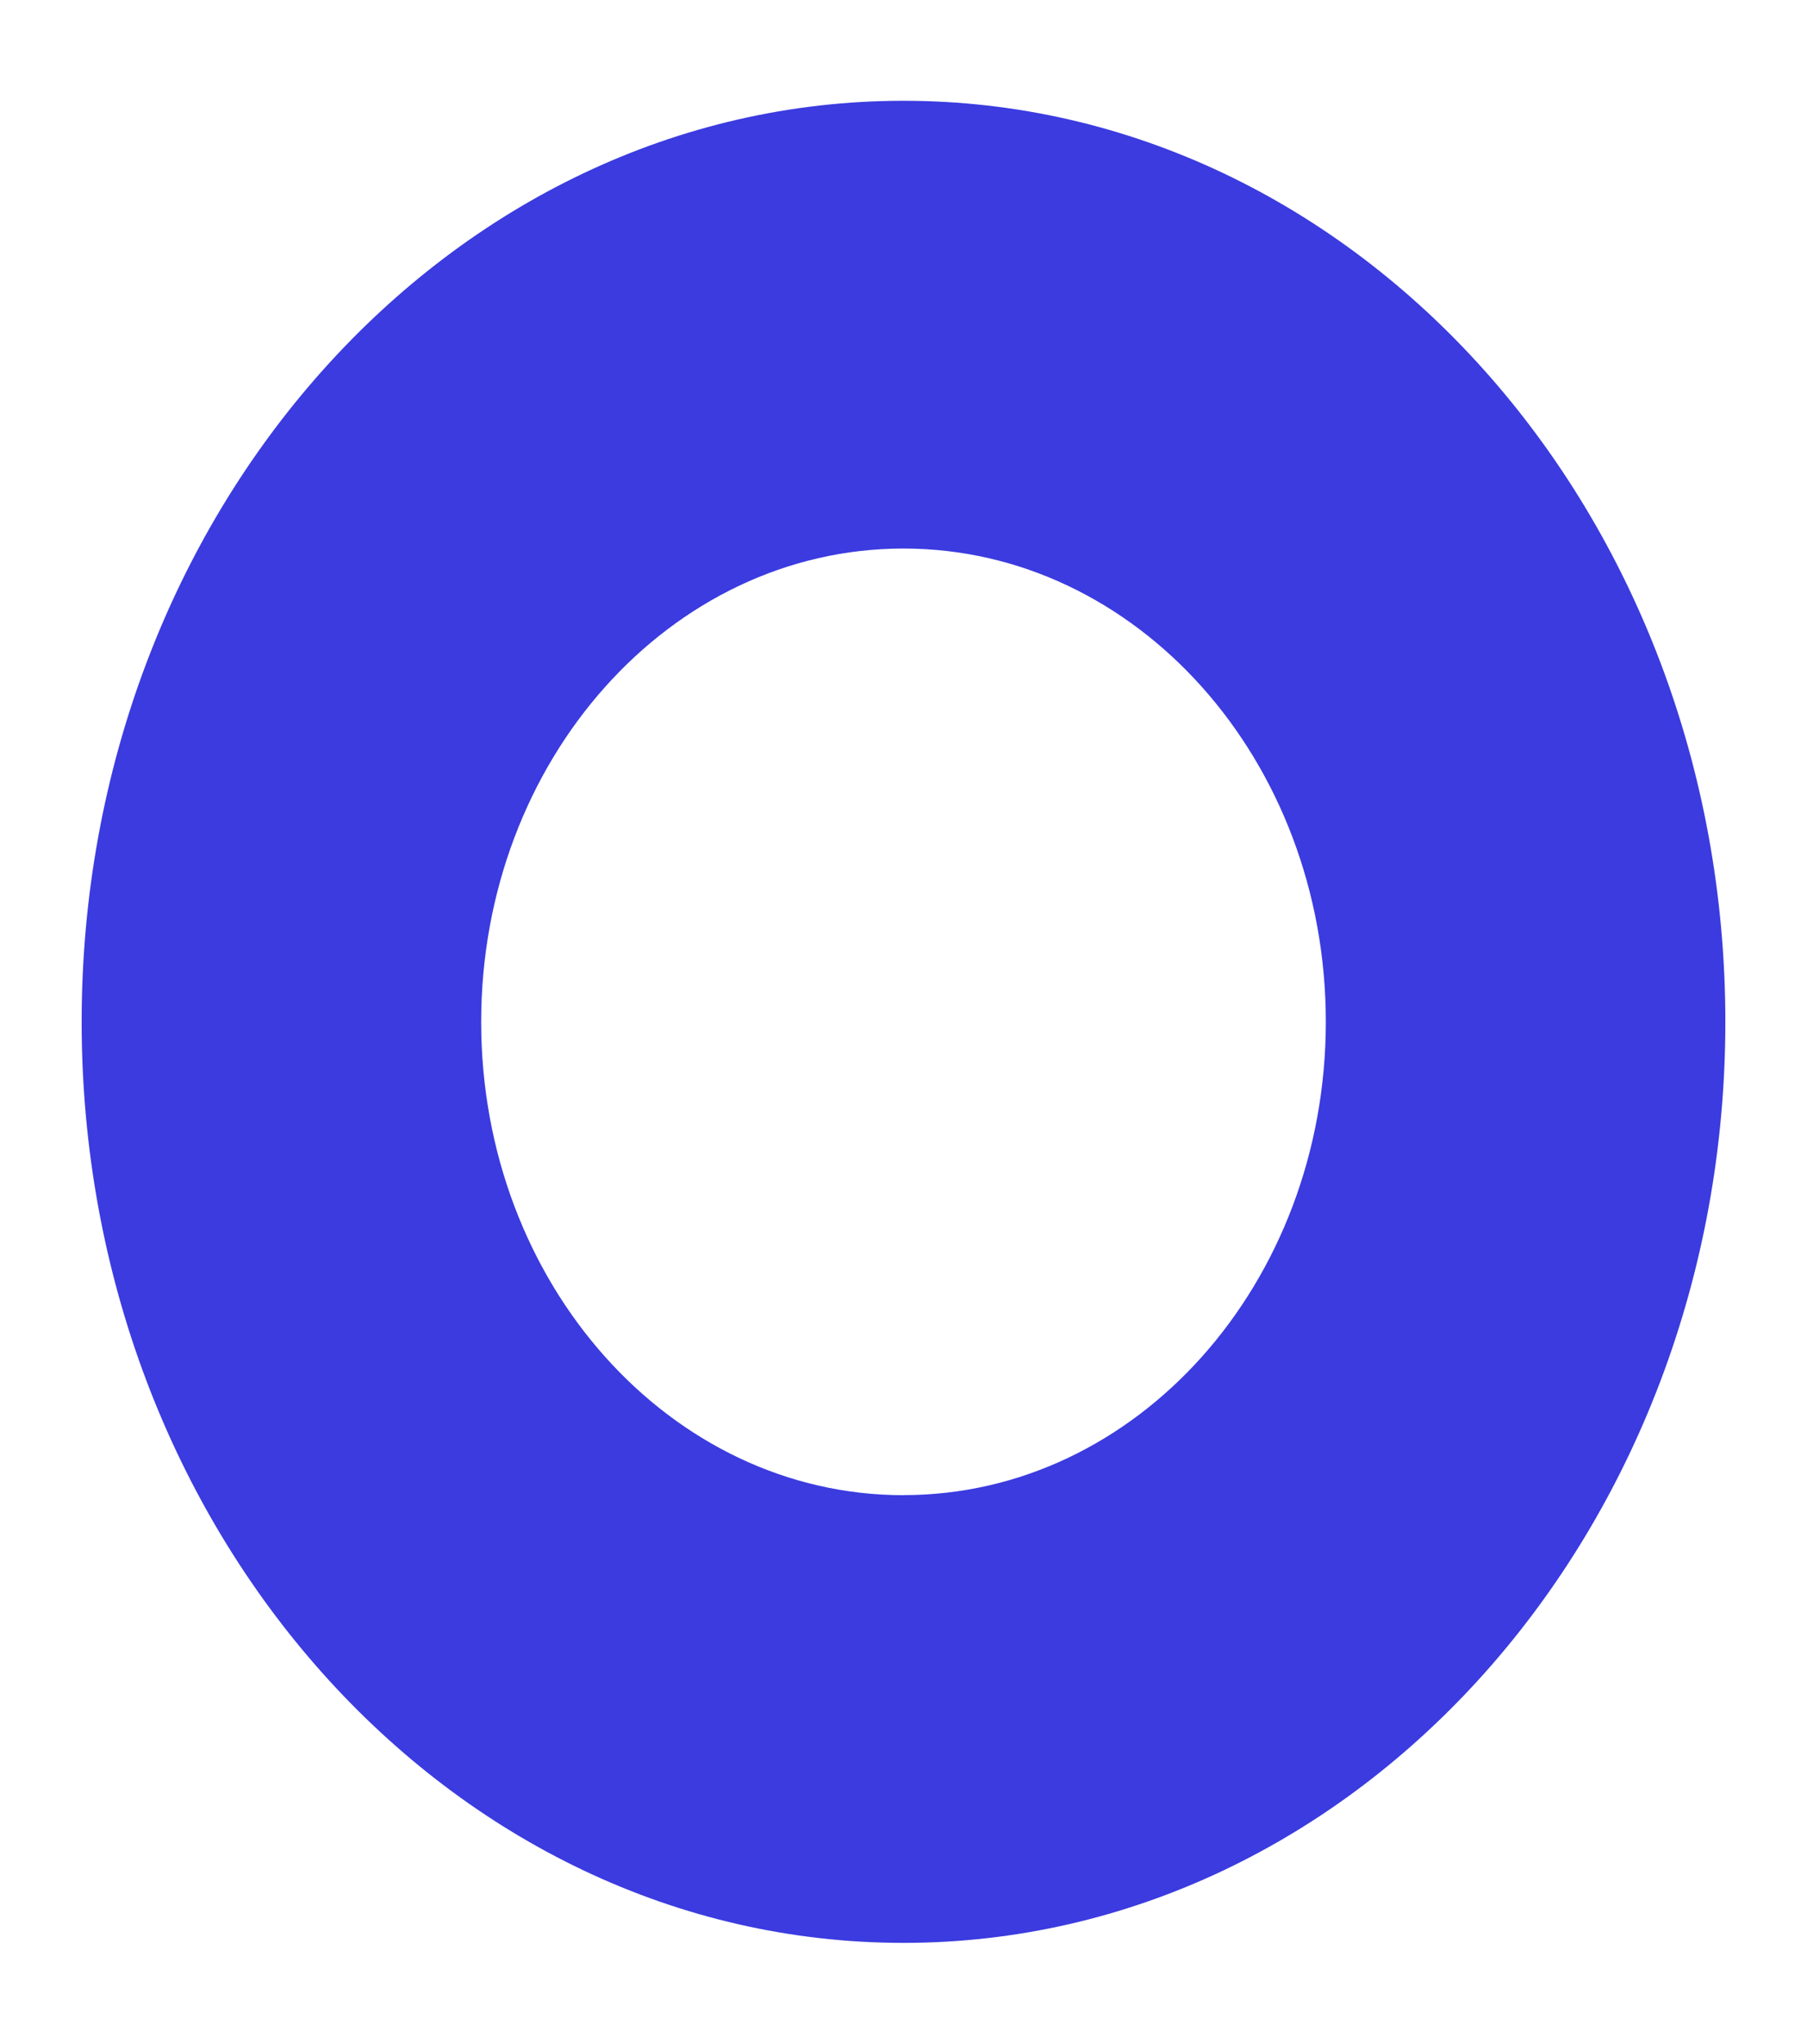 <svg id="a7852d74-ac36-4af4-aa80-89e6cb52f252" data-name="Layer 1" xmlns="http://www.w3.org/2000/svg" width="245" height="277" viewBox="0 0 245 277">
  <defs>
    <style>
      .a08968d7-5095-40cb-a3b4-9212eca0d88f {
        fill: #3b3be0;
      }
    </style>
  </defs>
  <path class="a08968d7-5095-40cb-a3b4-9212eca0d88f" d="M122.5,13.66C61,13.66,11.07,69.55,11.07,138.5S61,263.34,122.5,263.34,233.93,207.45,233.93,138.5,184,13.66,122.5,13.66Zm0,189c-31.62,0-57.26-28.72-57.26-64.15S90.88,74.35,122.5,74.35s57.26,28.72,57.26,64.15S154.13,202.65,122.5,202.65Z"/>
</svg>

